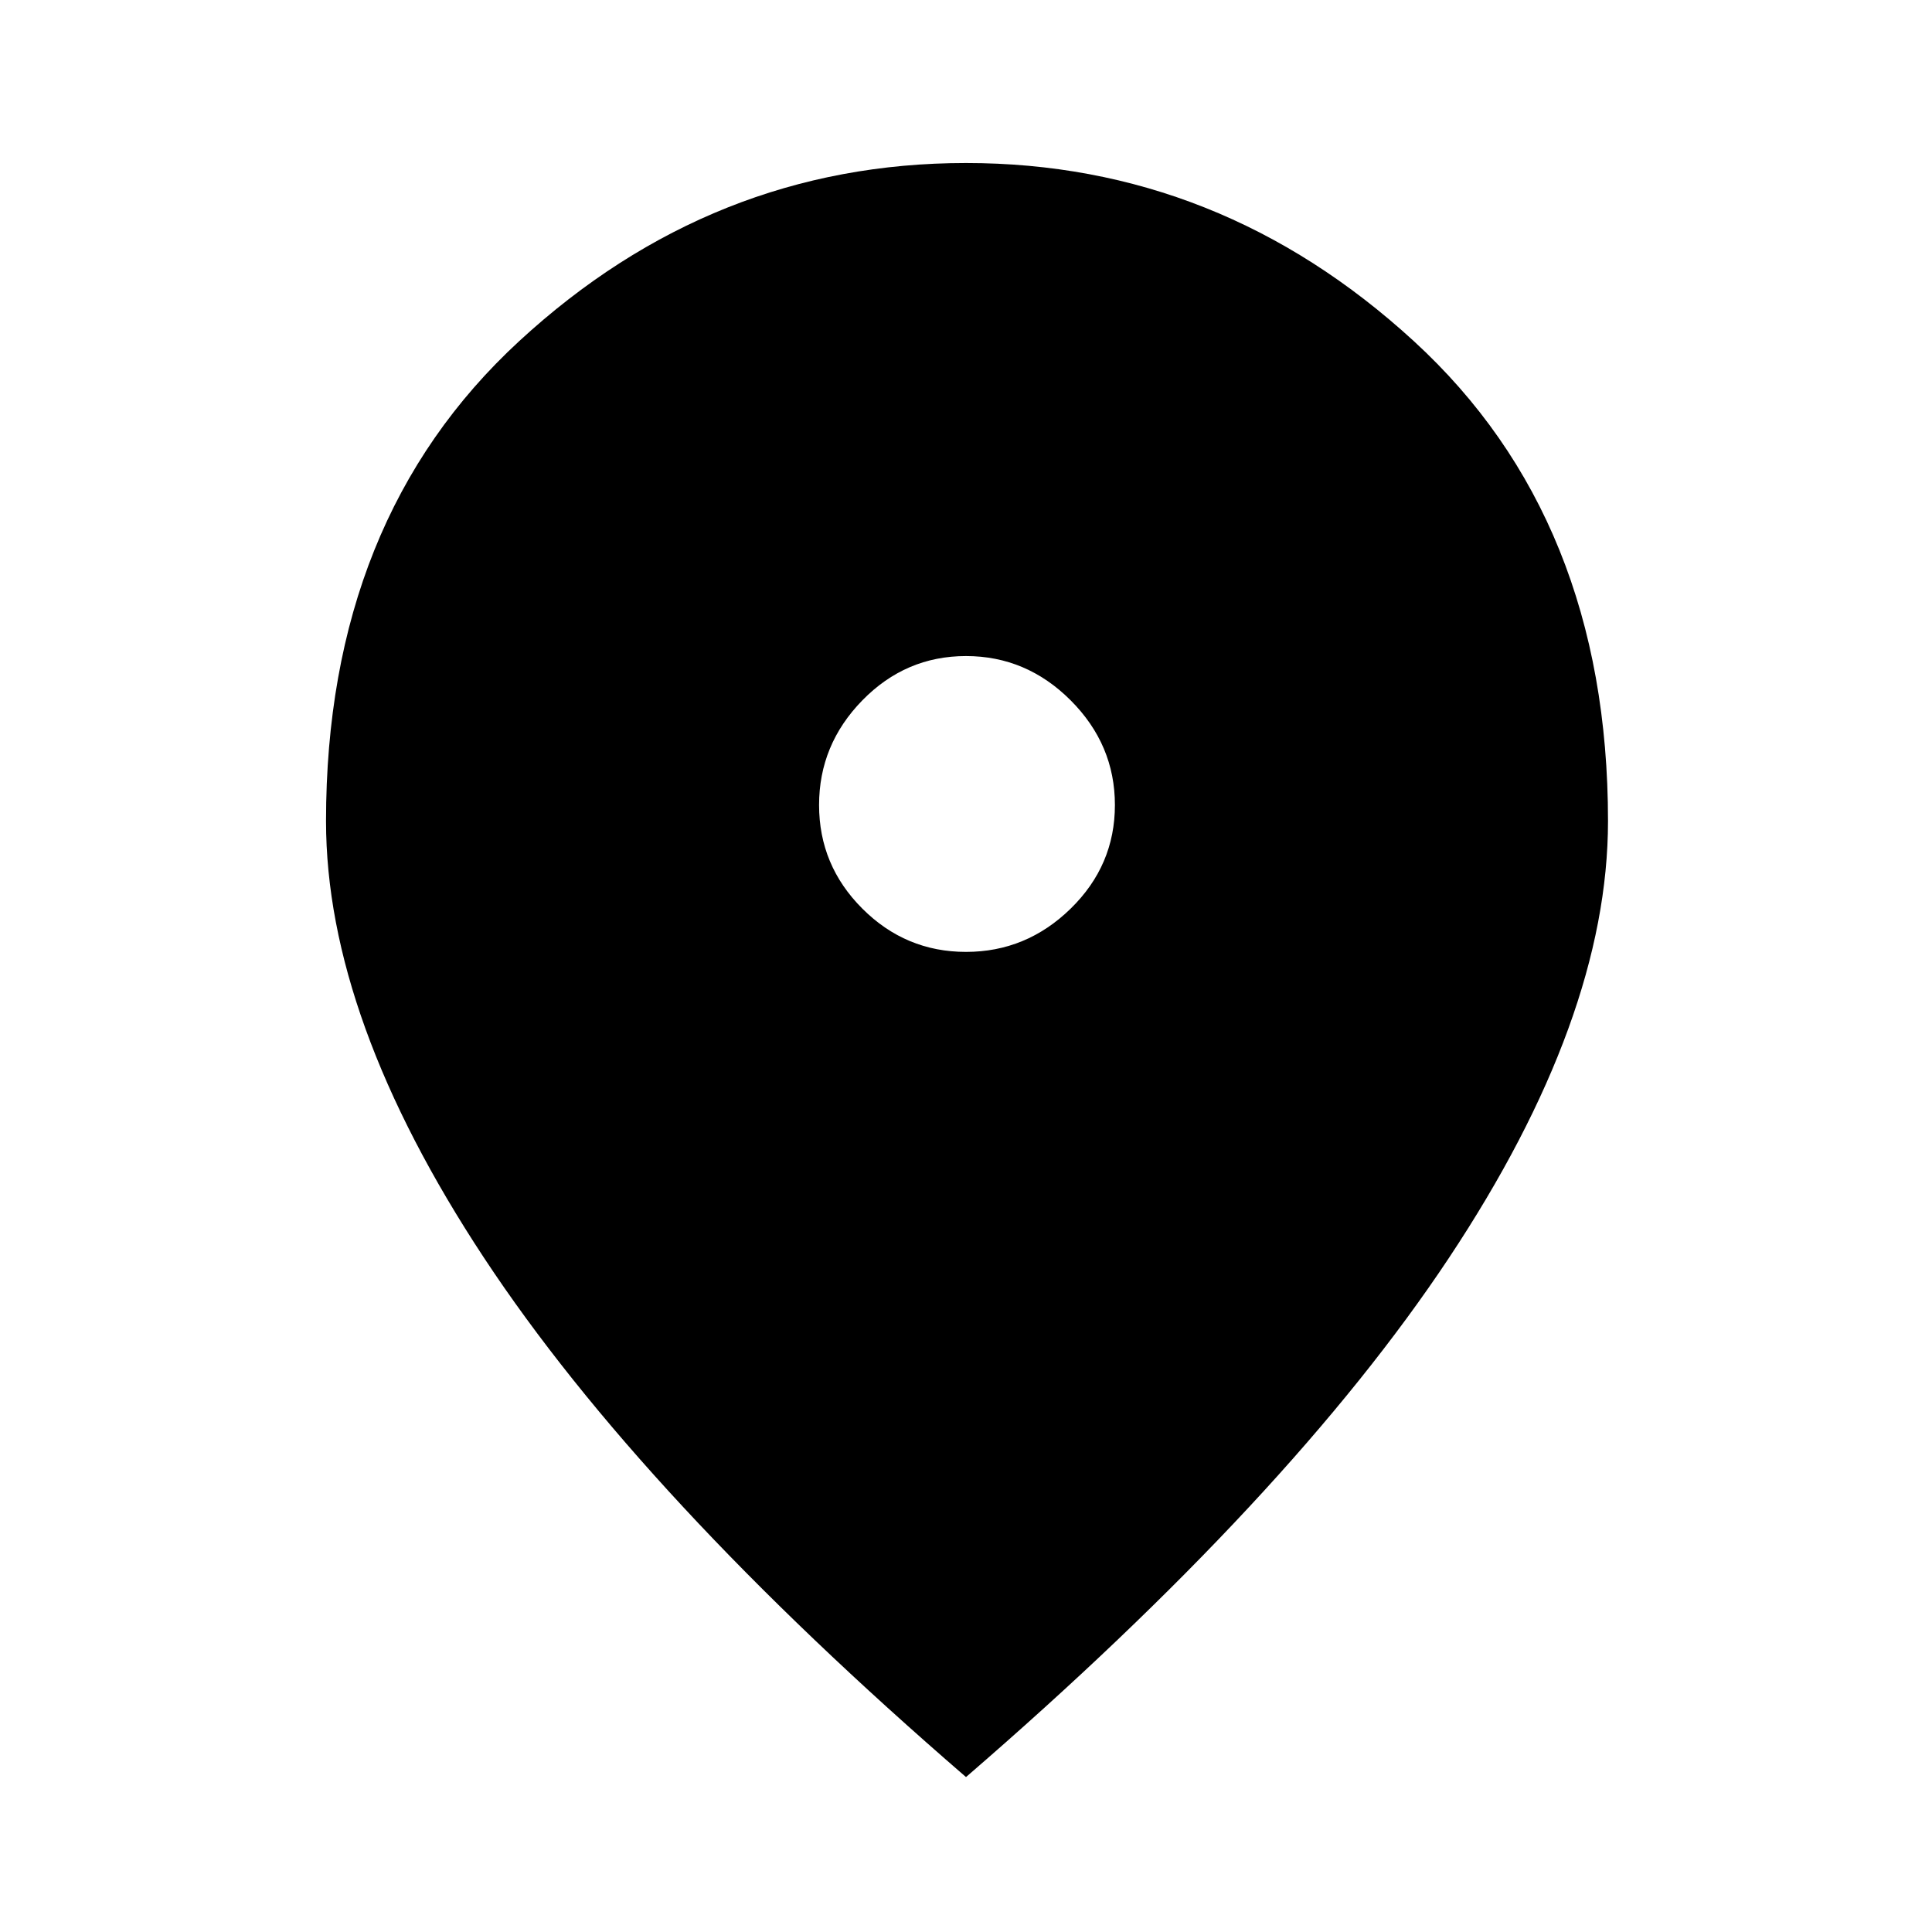 <svg xmlns="http://www.w3.org/2000/svg" height="40" width="40"><path d="M20 19.708q1.25 0 2.167-.896.916-.895.916-2.145t-.916-2.167q-.917-.917-2.167-.917-1.25 0-2.146.917-.896.917-.896 2.167 0 1.25.896 2.145.896.896 2.146.896Zm0 17.084Q13.292 31 10.021 26.042 6.75 21.083 6.75 17q0-6.25 4-9.938 4-3.687 9.25-3.687t9.271 3.687Q33.292 10.75 33.292 17q0 4.083-3.292 9.042Q26.708 31 20 36.792Z"/></svg>